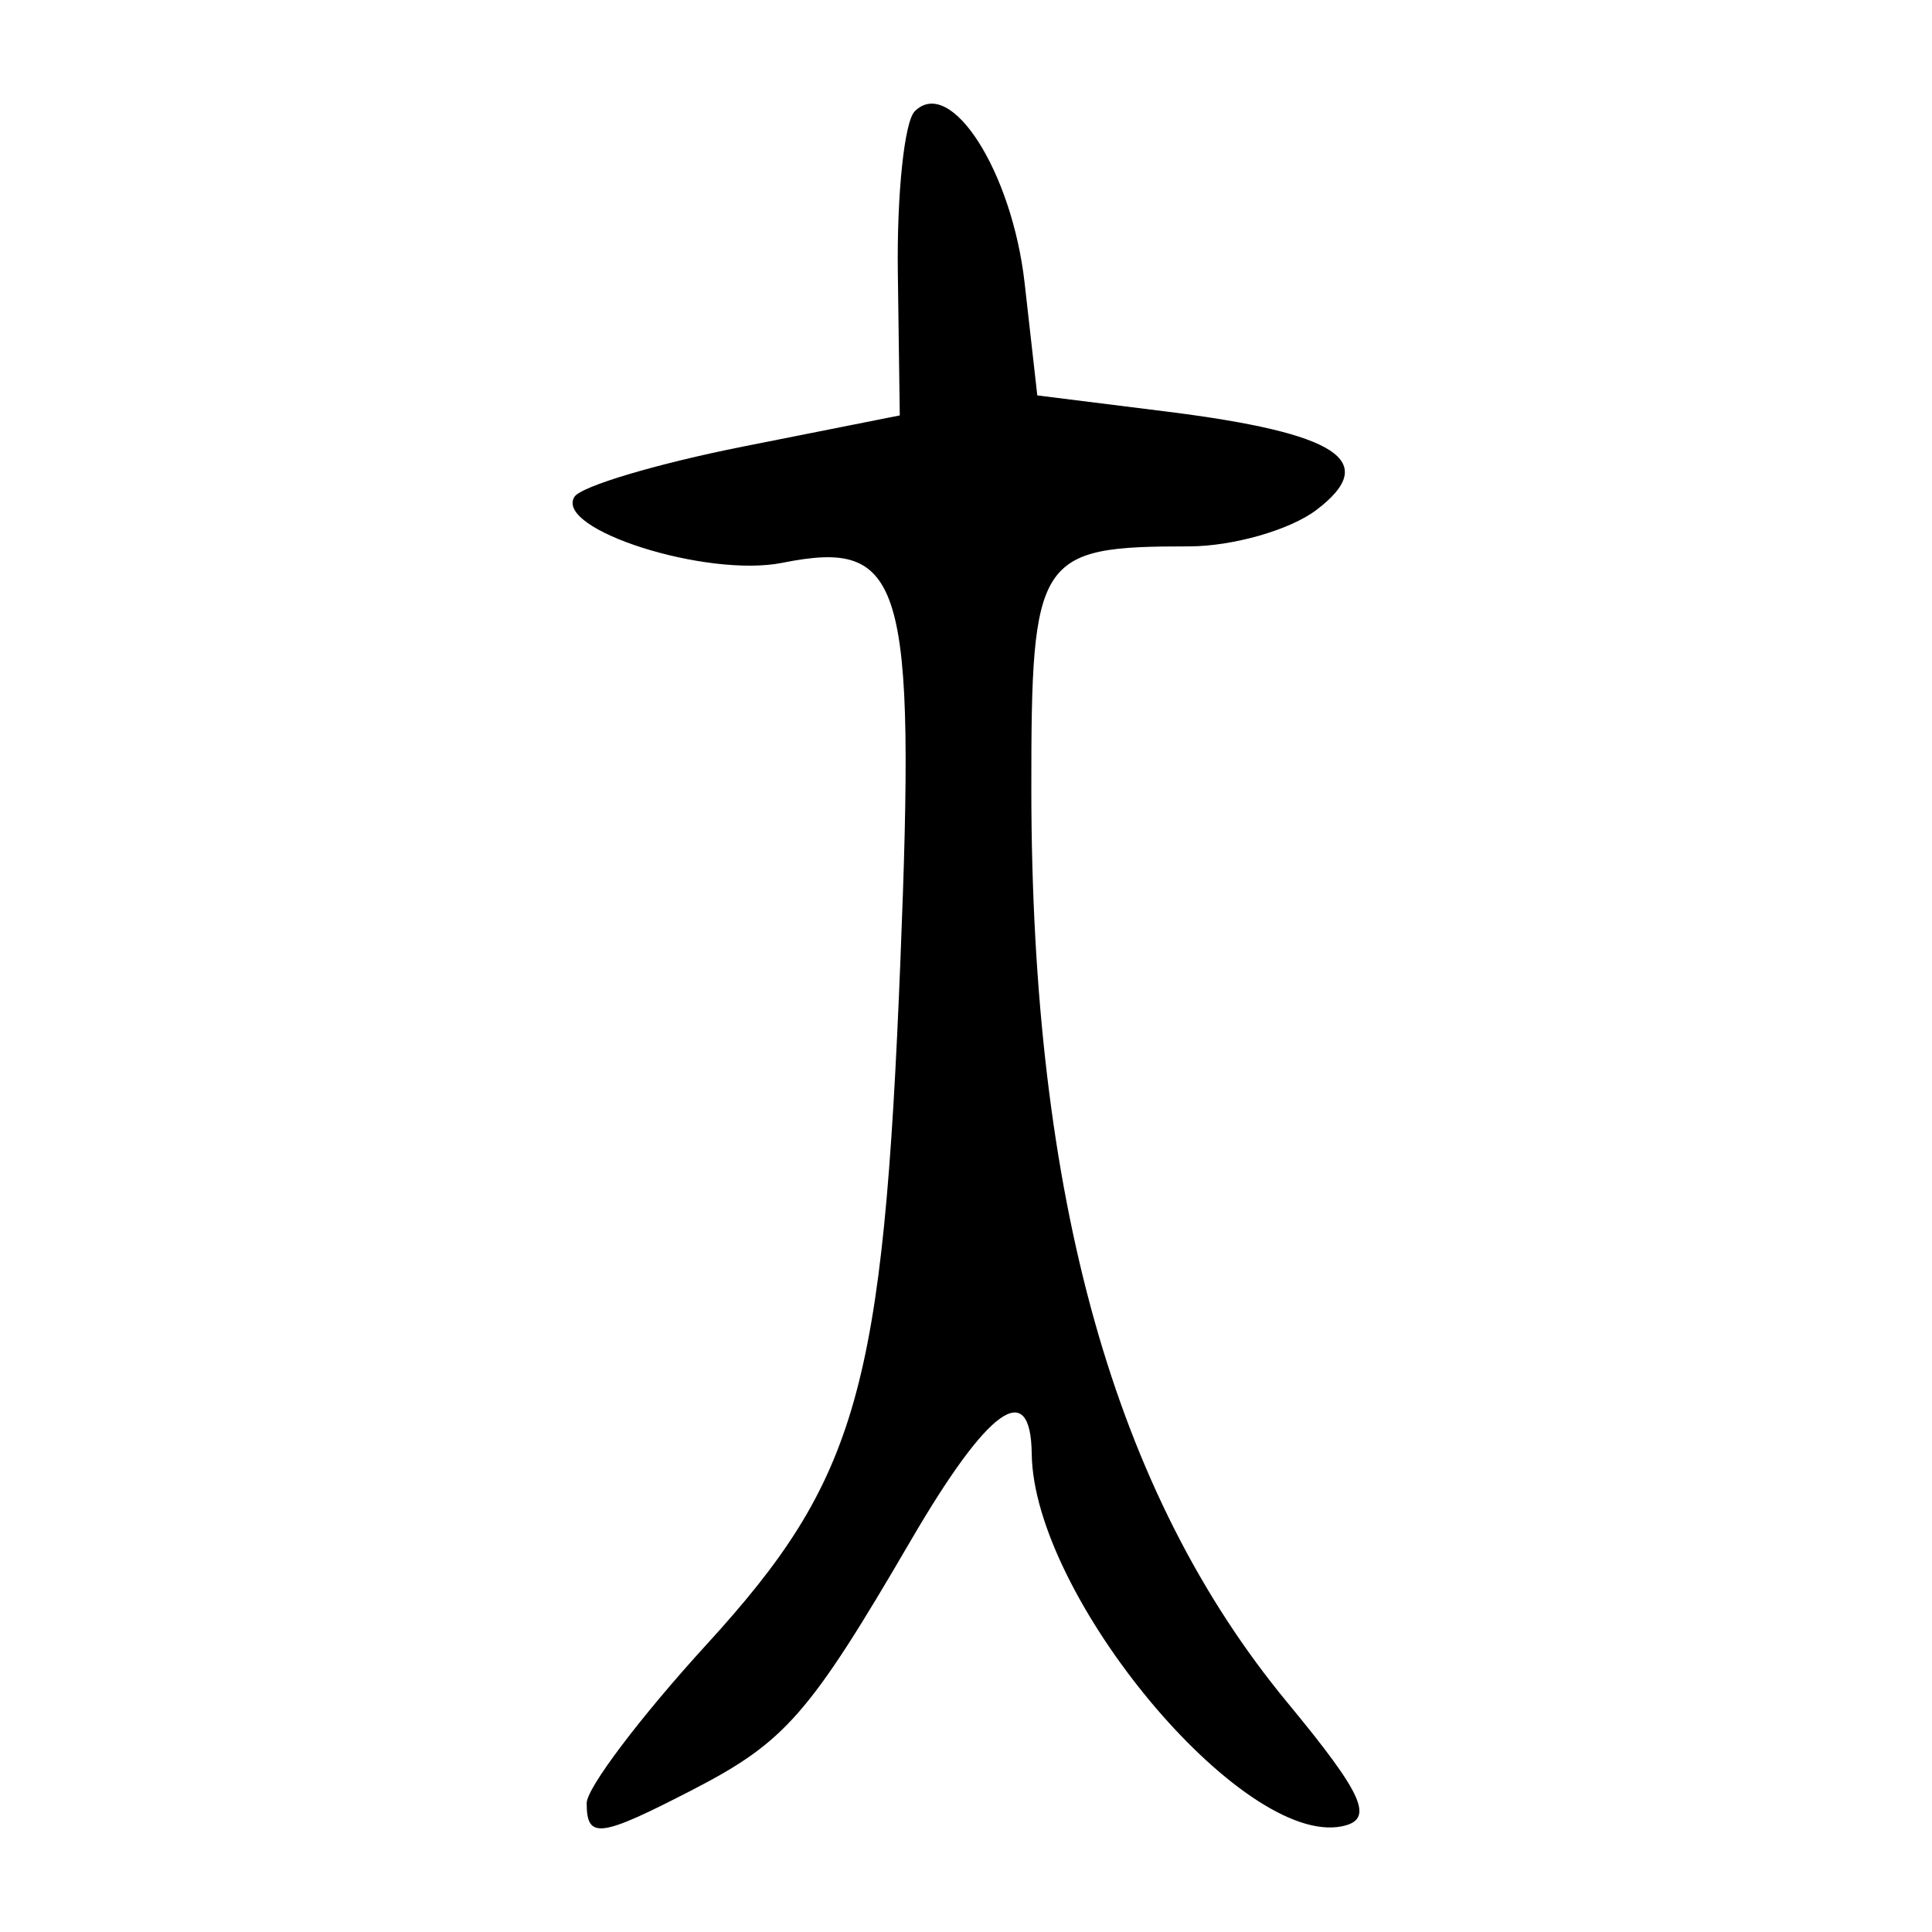<?xml version="1.0" encoding="UTF-8" standalone="no"?>
<!-- Created with Inkscape (http://www.inkscape.org/) -->
<svg
   xmlns:dc="http://purl.org/dc/elements/1.1/"
   xmlns:cc="http://web.resource.org/cc/"
   xmlns:rdf="http://www.w3.org/1999/02/22-rdf-syntax-ns#"
   xmlns:svg="http://www.w3.org/2000/svg"
   xmlns="http://www.w3.org/2000/svg"
   xmlns:sodipodi="http://sodipodi.sourceforge.net/DTD/sodipodi-0.dtd"
   xmlns:inkscape="http://www.inkscape.org/namespaces/inkscape"
   width="300"
   height="300"
   id="svg2"
   sodipodi:version="0.32"
   inkscape:version="0.45.1"
   version="1.0"
   sodipodi:docbase="C:\Documents and Settings\Martin\桌面"
   sodipodi:docname="drawing.svg"
   inkscape:output_extension="org.inkscape.output.svg.inkscape">
  <defs
     id="defs4" />
  <sodipodi:namedview
     id="base"
     pagecolor="#ffffff"
     bordercolor="#666666"
     borderopacity="1.0"
     gridtolerance="10000"
     guidetolerance="10"
     objecttolerance="10"
     inkscape:pageopacity="0.0"
     inkscape:pageshadow="2"
     inkscape:zoom="0.92866691"
     inkscape:cx="171.10805"
     inkscape:cy="107.05062"
     inkscape:document-units="px"
     inkscape:current-layer="layer1"
     width="300px"
     height="300px"
     inkscape:window-width="742"
     inkscape:window-height="577"
     inkscape:window-x="50"
     inkscape:window-y="0" />
  <g
     inkscape:label="Layer 1"
     inkscape:groupmode="layer"
     id="layer1">
    <path
       style="fill:#000000"
       d="M 91.1,279.982 C 91.1,277.642 99.486,266.551 109.736,255.336 C 133.211,229.651 137.144,215.759 139.817,149.095 C 142.187,90.017 140.287,83.631 121.465,87.395 C 109.736,89.741 86.06,82.223 89.196,77.149 C 90.205,75.518 101.984,72.005 115.373,69.344 L 139.716,64.506 L 139.415,42.358 C 139.25,30.176 140.431,18.893 142.04,17.283 C 147.617,11.707 157.15,26.613 159.106,43.965 L 161.071,61.399 L 181.098,63.902 C 207.751,67.232 214.392,71.572 204.446,79.161 C 200.352,82.285 191.434,84.84 184.628,84.84 C 161.075,84.84 160.12,86.315 160.145,122.638 C 160.187,186.103 173.002,231.799 199.887,264.352 C 211.825,278.806 213.477,282.57 208.333,283.595 C 192.813,286.69 160.484,247.839 160.207,225.761 C 160.057,213.856 153.464,218.573 141.446,239.182 C 125.704,266.177 121.941,270.48 107.587,277.897 C 93.102,285.382 91.1,285.635 91.1,279.982 z "
       id="path2340" />
  </g>
</svg>
